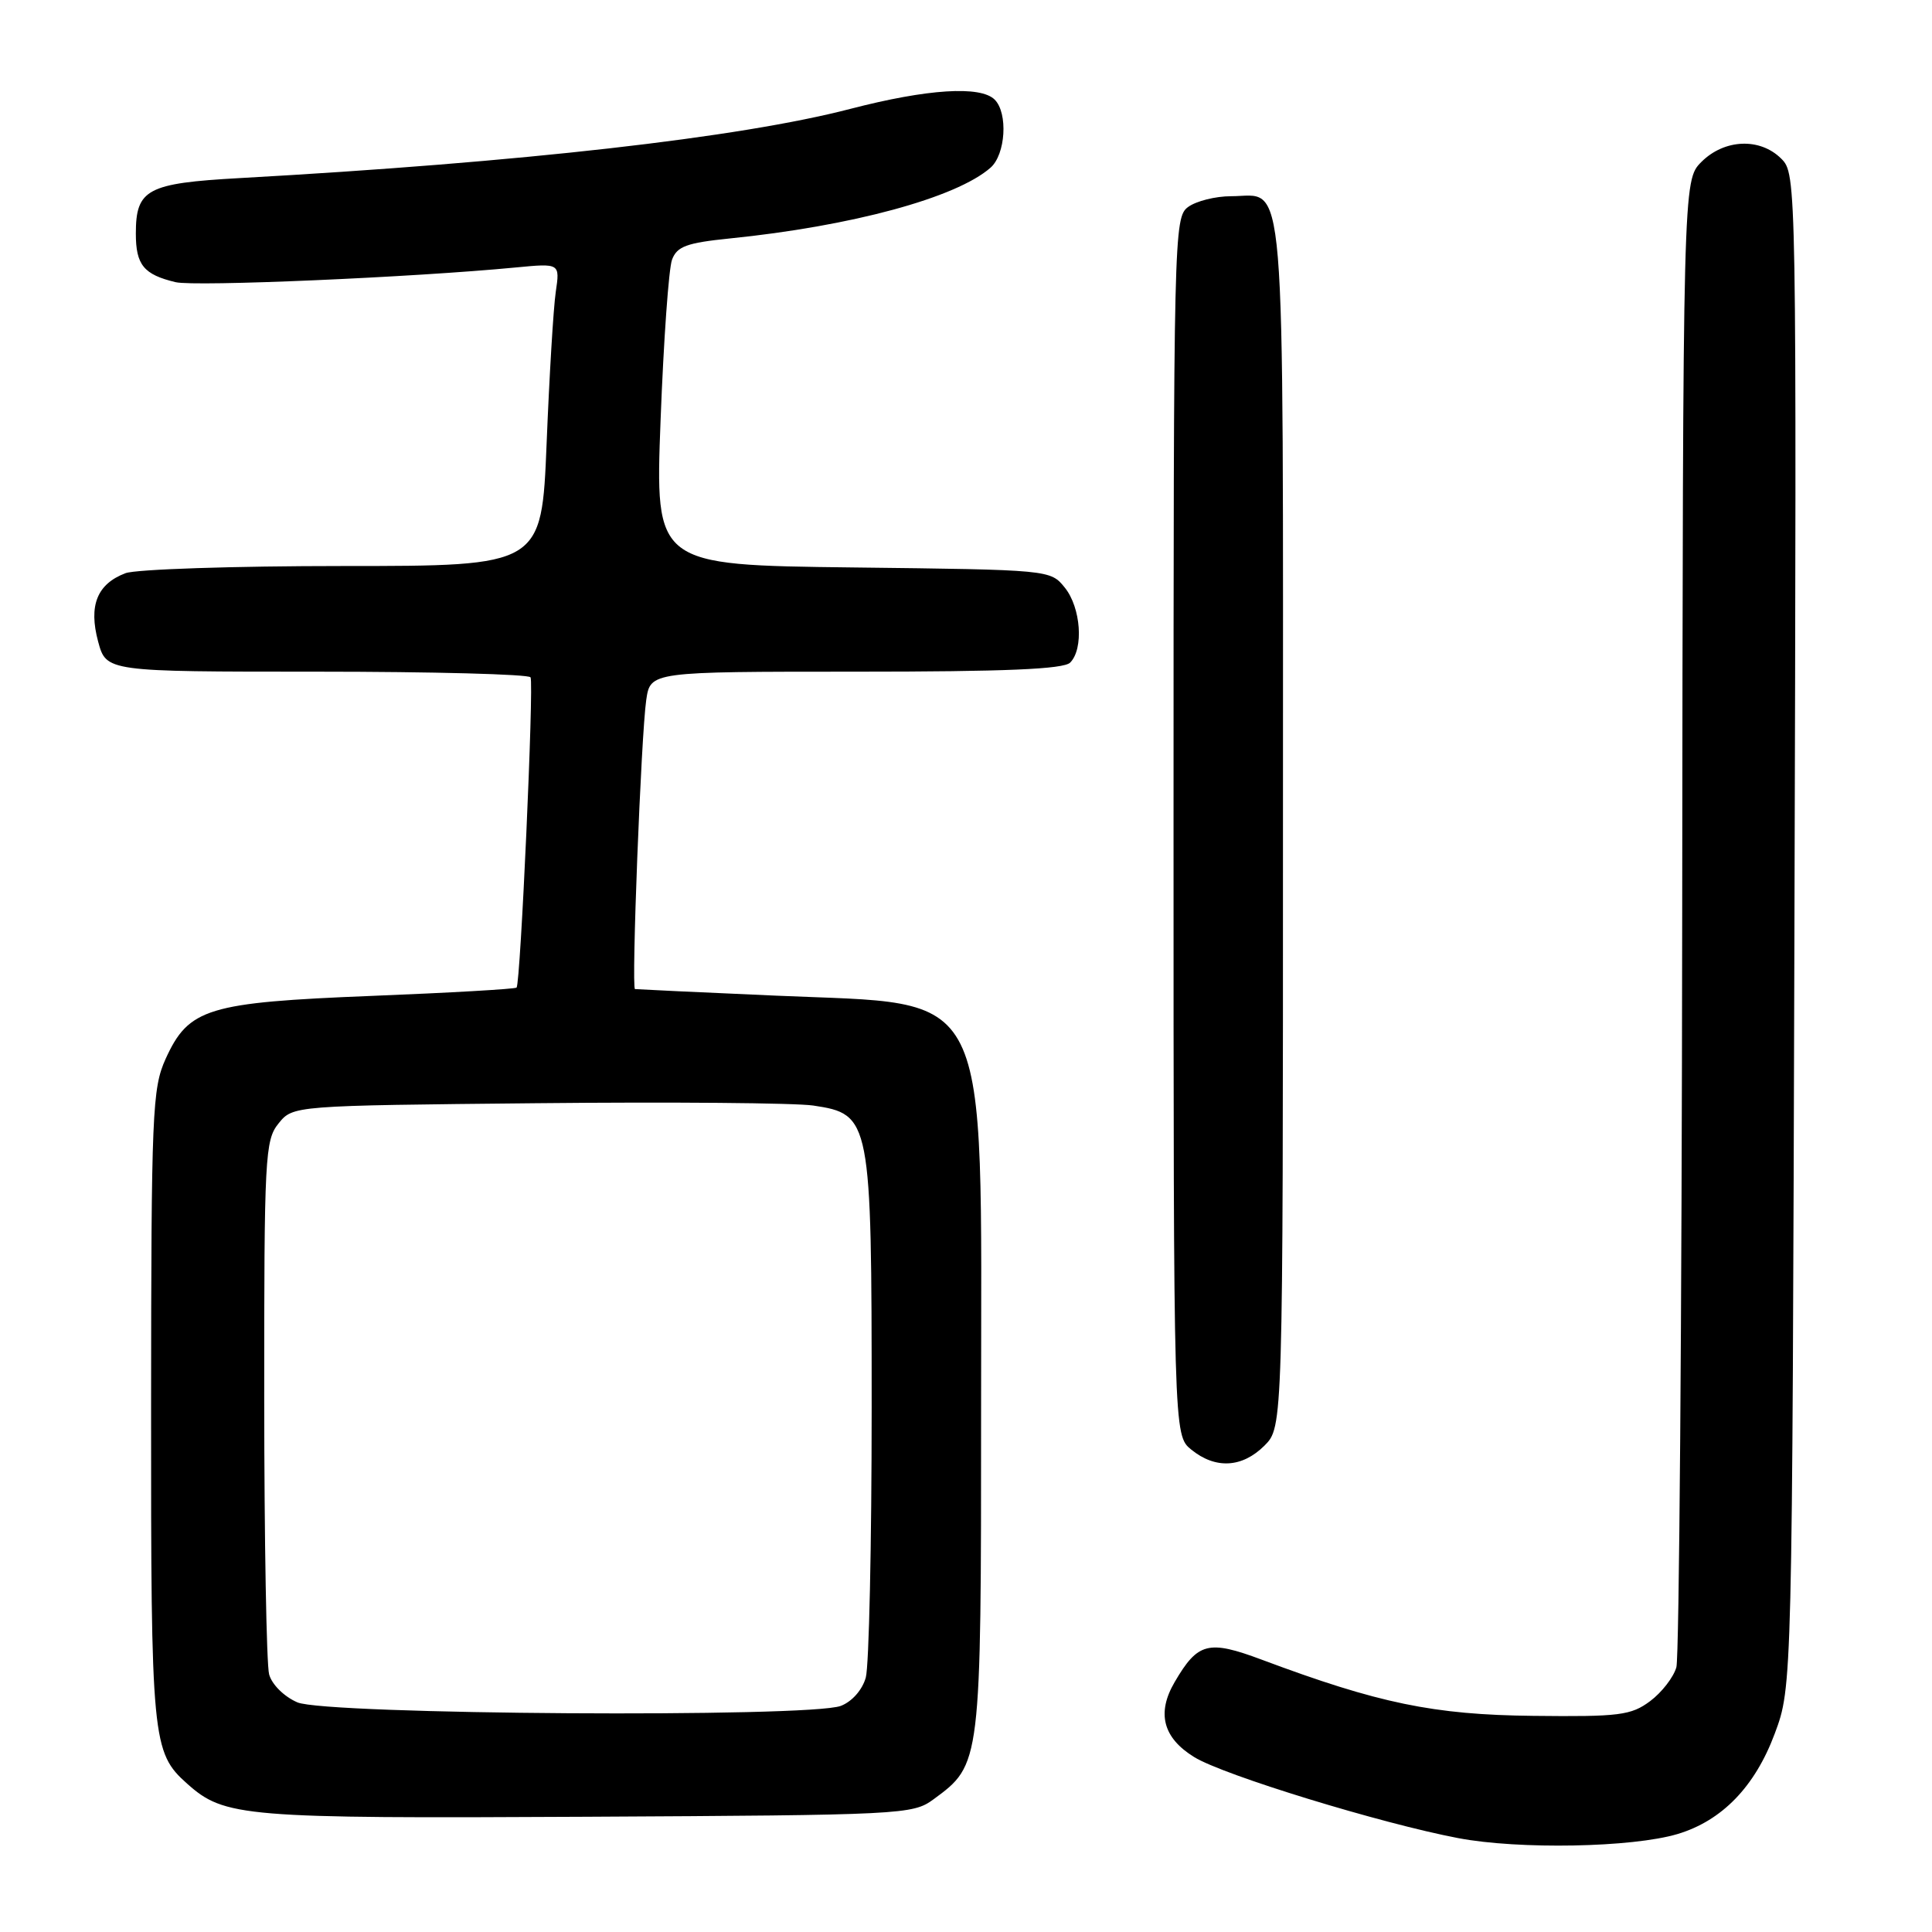 <?xml version="1.0" encoding="UTF-8" standalone="no"?>
<!DOCTYPE svg PUBLIC "-//W3C//DTD SVG 1.1//EN" "http://www.w3.org/Graphics/SVG/1.1/DTD/svg11.dtd" >
<svg xmlns="http://www.w3.org/2000/svg" xmlns:xlink="http://www.w3.org/1999/xlink" version="1.1" viewBox="0 0 256 256">
 <g >
 <path fill="currentColor"
d=" M 222.28 243.02 C 228.16 241.26 232.54 236.75 235.16 229.72 C 237.48 223.50 237.48 223.50 237.77 123.28 C 238.06 23.67 238.05 23.05 236.03 21.03 C 233.22 18.22 228.50 18.41 225.45 21.45 C 223.00 23.91 223.00 23.91 222.90 121.20 C 222.85 174.72 222.50 219.58 222.13 220.91 C 221.76 222.24 220.19 224.26 218.65 225.41 C 216.12 227.29 214.59 227.49 203.17 227.36 C 189.96 227.22 182.68 225.71 167.20 219.92 C 160.11 217.27 158.72 217.62 155.65 222.88 C 153.24 226.99 154.10 230.28 158.25 232.83 C 162.13 235.22 183.00 241.62 193.22 243.56 C 201.28 245.09 216.27 244.81 222.28 243.02 Z  M 123.68 238.43 C 130.01 233.78 130.00 233.88 130.00 186.50 C 130.00 129.60 131.79 133.21 102.84 131.93 C 92.75 131.49 84.34 131.09 84.14 131.06 C 83.64 130.98 84.95 97.43 85.63 92.75 C 86.18 89.00 86.18 89.00 113.39 89.00 C 133.22 89.00 140.93 88.67 141.80 87.80 C 143.62 85.98 143.23 80.51 141.09 77.86 C 139.18 75.50 139.13 75.50 112.99 75.19 C 86.80 74.88 86.80 74.88 87.53 55.69 C 87.93 45.13 88.61 35.55 89.05 34.40 C 89.71 32.65 90.99 32.18 96.67 31.60 C 112.82 29.97 126.71 26.21 131.25 22.22 C 133.25 20.47 133.59 14.99 131.80 13.20 C 129.93 11.33 122.88 11.78 112.70 14.42 C 98.03 18.24 69.07 21.52 31.72 23.60 C 19.49 24.28 18.00 25.08 18.00 30.95 C 18.00 35.10 19.04 36.38 23.27 37.39 C 25.83 38.00 54.75 36.75 68.35 35.44 C 74.20 34.88 74.20 34.88 73.64 38.69 C 73.33 40.79 72.79 49.81 72.43 58.75 C 71.77 75.00 71.77 75.00 45.45 75.00 C 30.97 75.00 18.00 75.43 16.63 75.95 C 12.86 77.38 11.72 80.24 13.00 85.00 C 14.08 89.00 14.08 89.00 41.98 89.00 C 57.33 89.00 70.07 89.34 70.30 89.75 C 70.76 90.58 68.97 130.29 68.45 130.86 C 68.27 131.05 59.65 131.55 49.29 131.96 C 27.48 132.83 25.00 133.59 21.94 140.32 C 20.18 144.21 20.04 147.40 20.02 186.28 C 20.00 230.59 20.15 232.21 24.80 236.35 C 29.76 240.77 32.14 240.97 77.68 240.73 C 119.59 240.51 120.94 240.44 123.68 238.43 Z  M 167.55 191.55 C 170.00 189.09 170.00 189.09 170.00 109.12 C 170.00 20.05 170.49 26.00 163.12 26.00 C 161.06 26.00 158.51 26.64 157.44 27.42 C 155.55 28.80 155.50 30.81 155.50 109.51 C 155.50 190.18 155.50 190.18 157.86 192.09 C 161.07 194.69 164.60 194.49 167.55 191.55 Z  M 39.40 225.57 C 37.64 224.81 36.02 223.20 35.66 221.86 C 35.31 220.56 35.02 204.14 35.01 185.36 C 35.00 153.23 35.11 151.08 36.91 148.86 C 38.82 146.50 38.82 146.50 71.16 146.18 C 88.95 146.00 105.42 146.14 107.76 146.49 C 115.38 147.63 115.50 148.23 115.50 186.50 C 115.50 204.65 115.15 220.75 114.72 222.29 C 114.26 223.92 112.90 225.47 111.41 226.04 C 107.23 227.62 43.16 227.21 39.40 225.57 Z "/>
</g>
</svg>